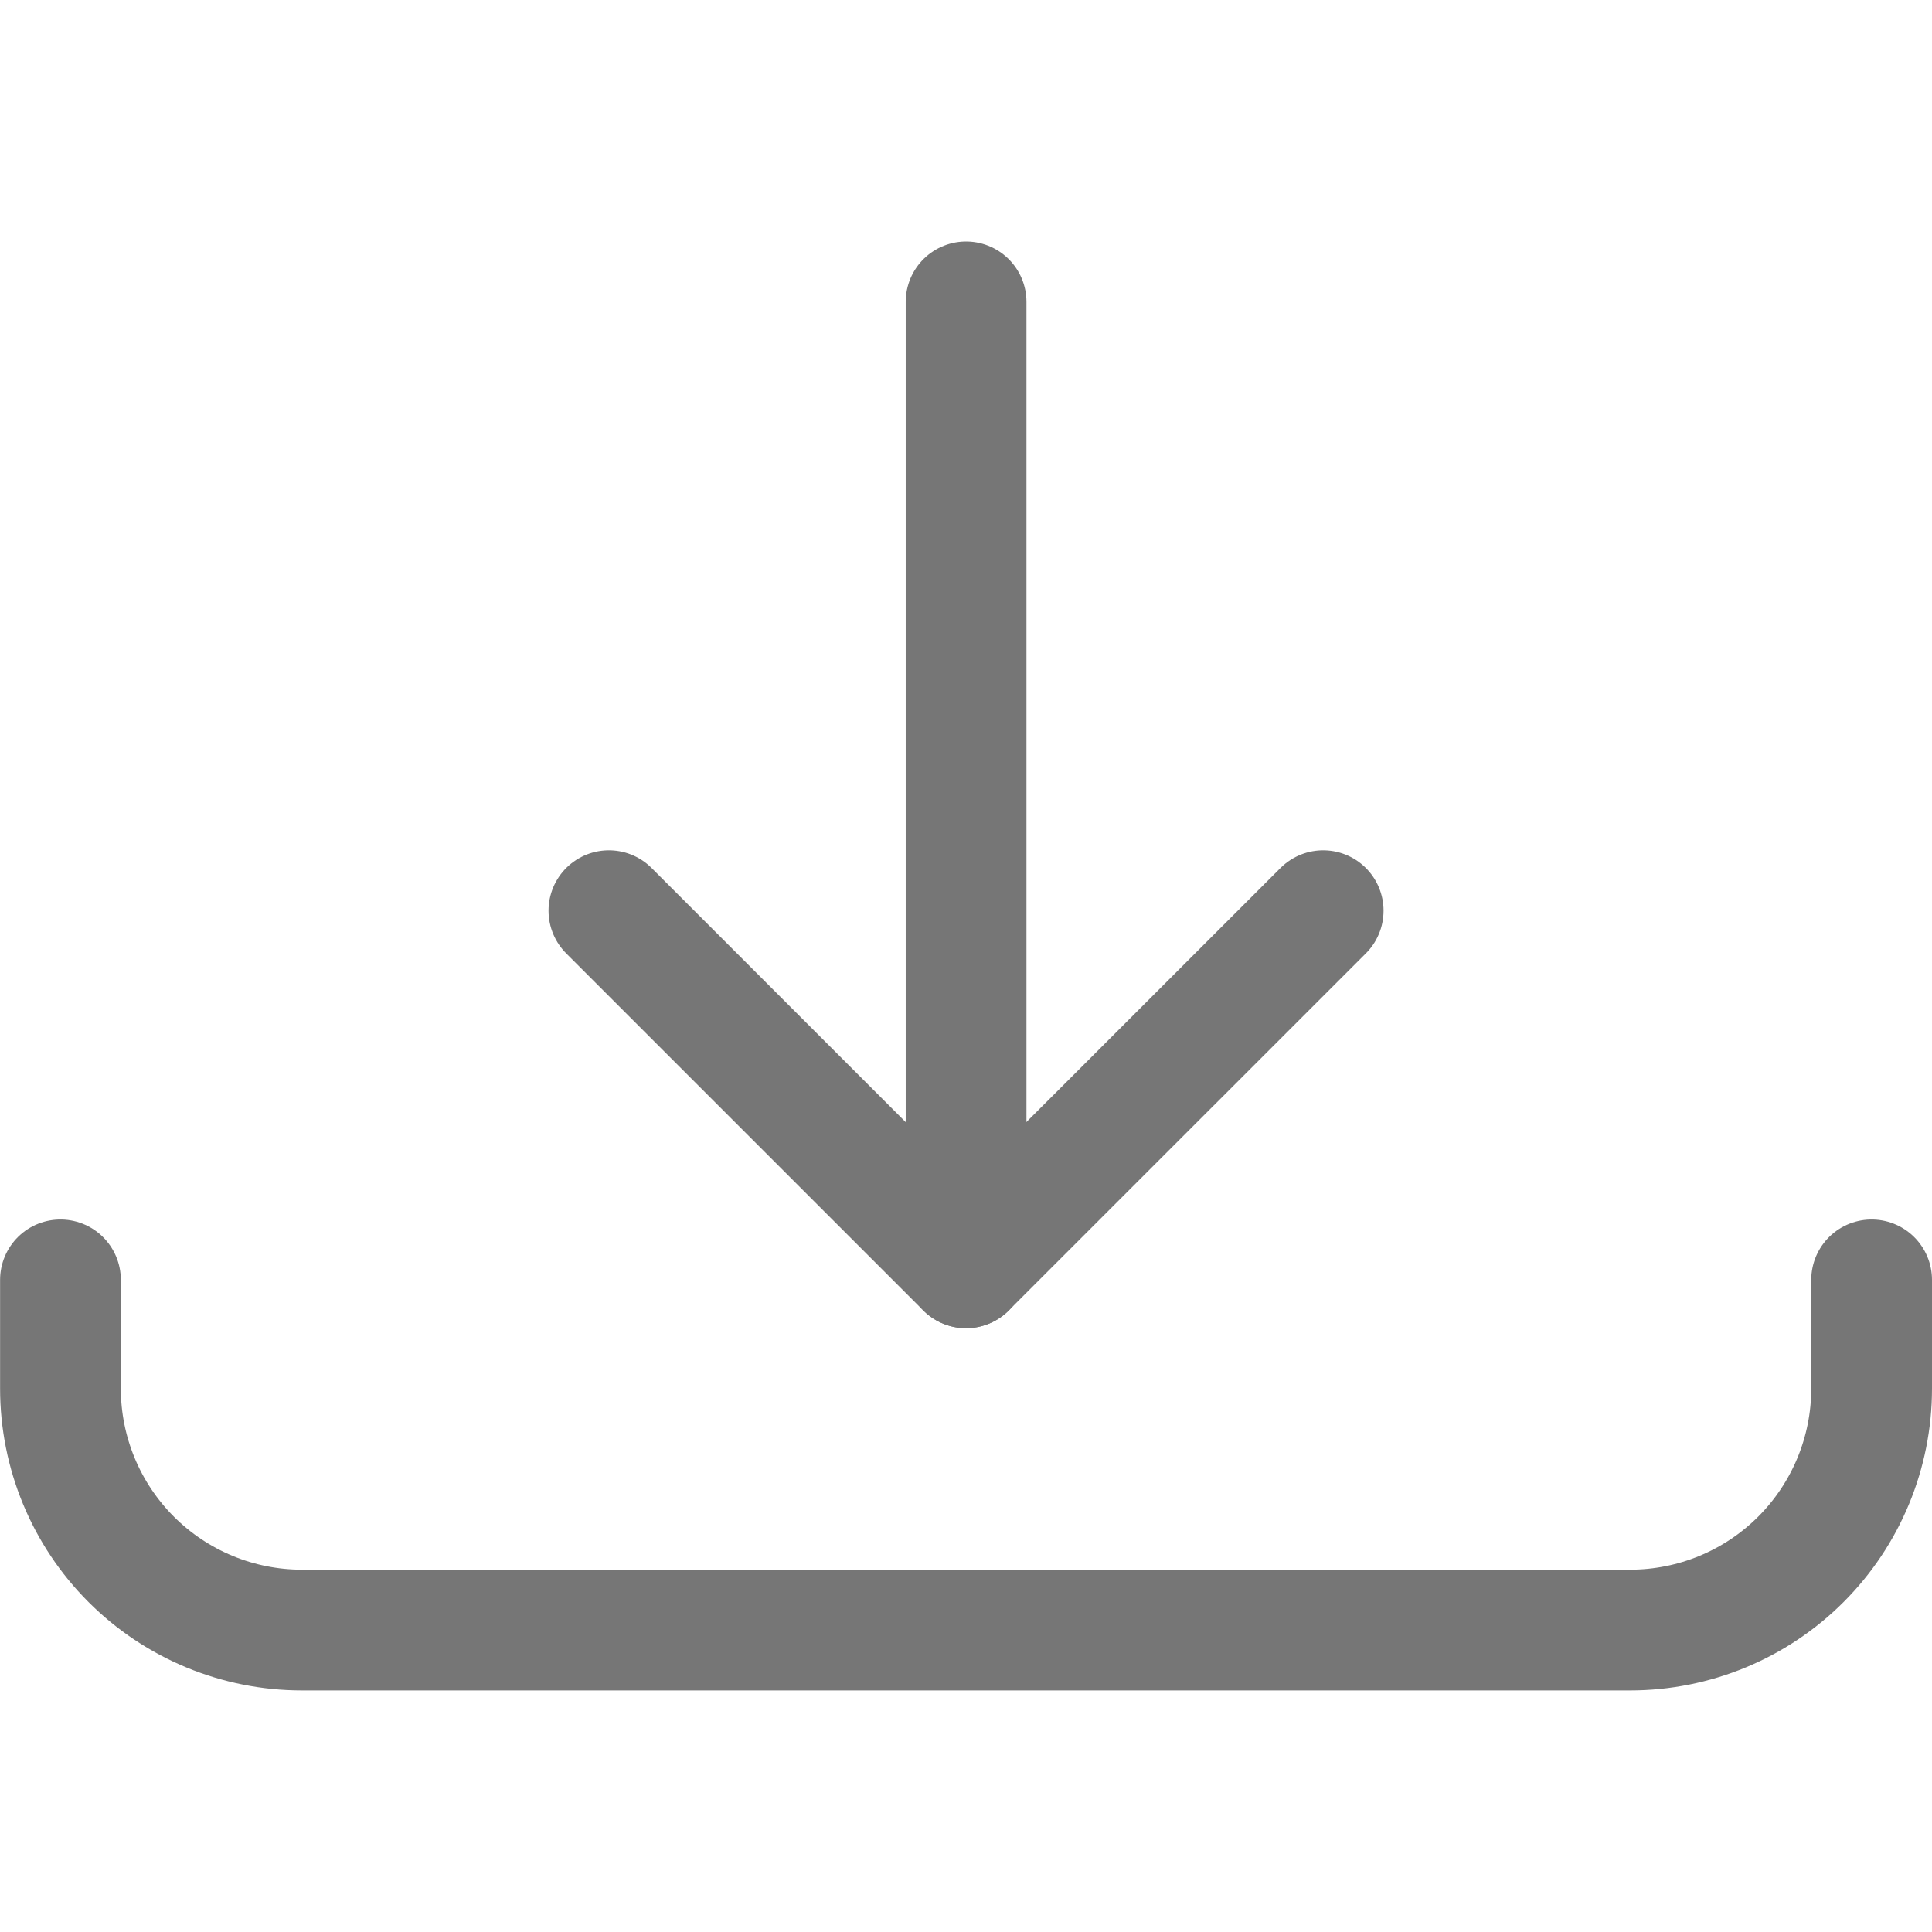 <svg width="24" height="24" viewBox="0 0 24 24" fill="none" xmlns="http://www.w3.org/2000/svg">
<path d="M12.001 3.75V15.749" stroke="#767676" stroke-width="1.5" stroke-linecap="round" stroke-linejoin="round"/>
<path d="M7.564 11.313L12 15.749L16.437 11.313" stroke="#767676" stroke-width="1.5" stroke-linecap="round" stroke-linejoin="round"/>
<path d="M0.751 15.899V17.249C0.751 18.045 1.067 18.808 1.63 19.371C2.192 19.933 2.955 20.249 3.751 20.249H20.25C21.046 20.249 21.809 19.933 22.371 19.371C22.934 18.808 23.25 18.045 23.25 17.249V15.899" stroke="#767676" stroke-width="1.5" stroke-linecap="round" stroke-linejoin="round"/>
</svg>
